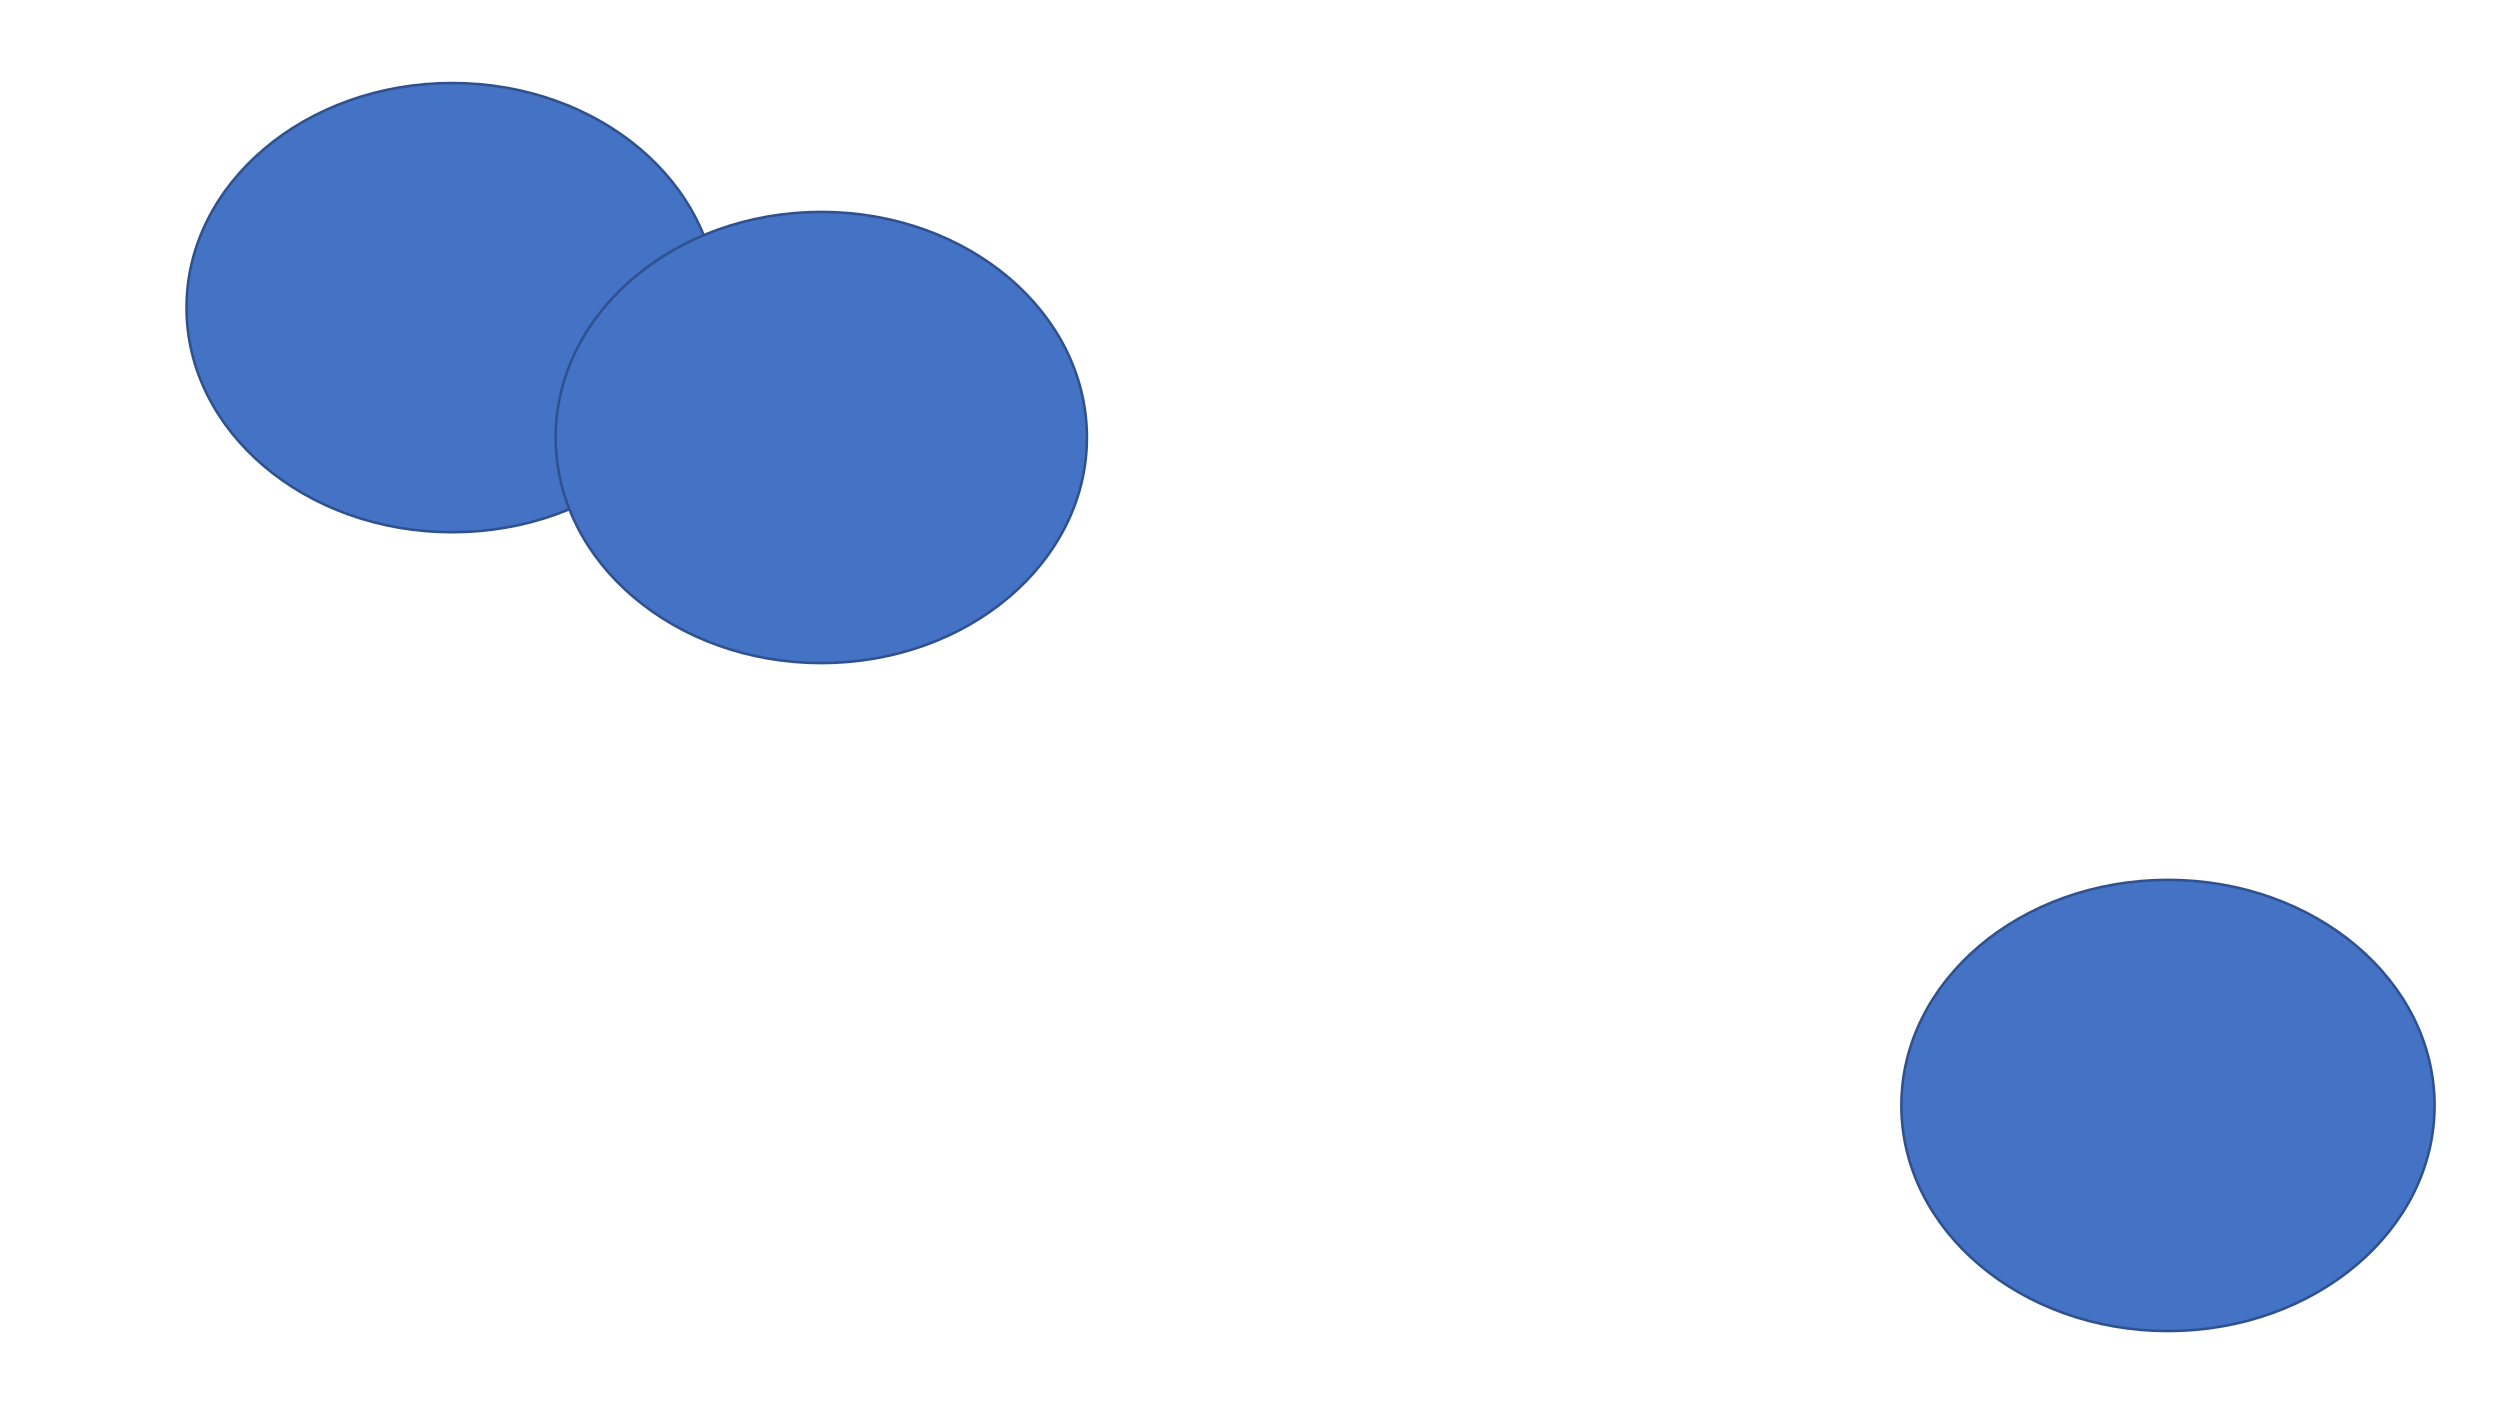 <svg width="1280" height="720" xmlns="http://www.w3.org/2000/svg" xmlns:xlink="http://www.w3.org/1999/xlink" overflow="hidden"><rect width="100%" height="100%" fill="#333333" stroke="none"/><defs><clipPath id="clip0"><path d="M0 0 1280 0 1280 720 0 720Z" fill-rule="evenodd" clip-rule="evenodd"/></clipPath></defs><g clip-path="url(#clip0)"><rect x="0" y="0" width="1280" height="720" fill="#FFFFFF"/><path d="M95.5 157.5C95.5 93.987 156.389 42.5 231.5 42.5 306.611 42.5 367.5 93.987 367.5 157.5 367.5 221.013 306.611 272.5 231.5 272.5 156.389 272.5 95.5 221.013 95.5 157.5Z" stroke="#2F528F" stroke-width="1.333" stroke-miterlimit="8" fill="#4472C4" fill-rule="evenodd"/><path d="M284.5 224C284.5 160.211 345.389 108.5 420.5 108.5 495.611 108.5 556.5 160.211 556.5 224 556.5 287.789 495.611 339.5 420.5 339.5 345.389 339.5 284.5 287.789 284.5 224Z" stroke="#2F528F" stroke-width="1.333" stroke-miterlimit="8" fill="#4472C4" fill-rule="evenodd"/><path d="M973.5 566C973.5 502.211 1034.61 450.5 1110 450.5 1185.39 450.5 1246.5 502.211 1246.5 566 1246.5 629.789 1185.39 681.5 1110 681.5 1034.61 681.5 973.5 629.789 973.5 566Z" stroke="#2F528F" stroke-width="1.333" stroke-miterlimit="8" fill="#4472C4" fill-rule="evenodd"/></g></svg>